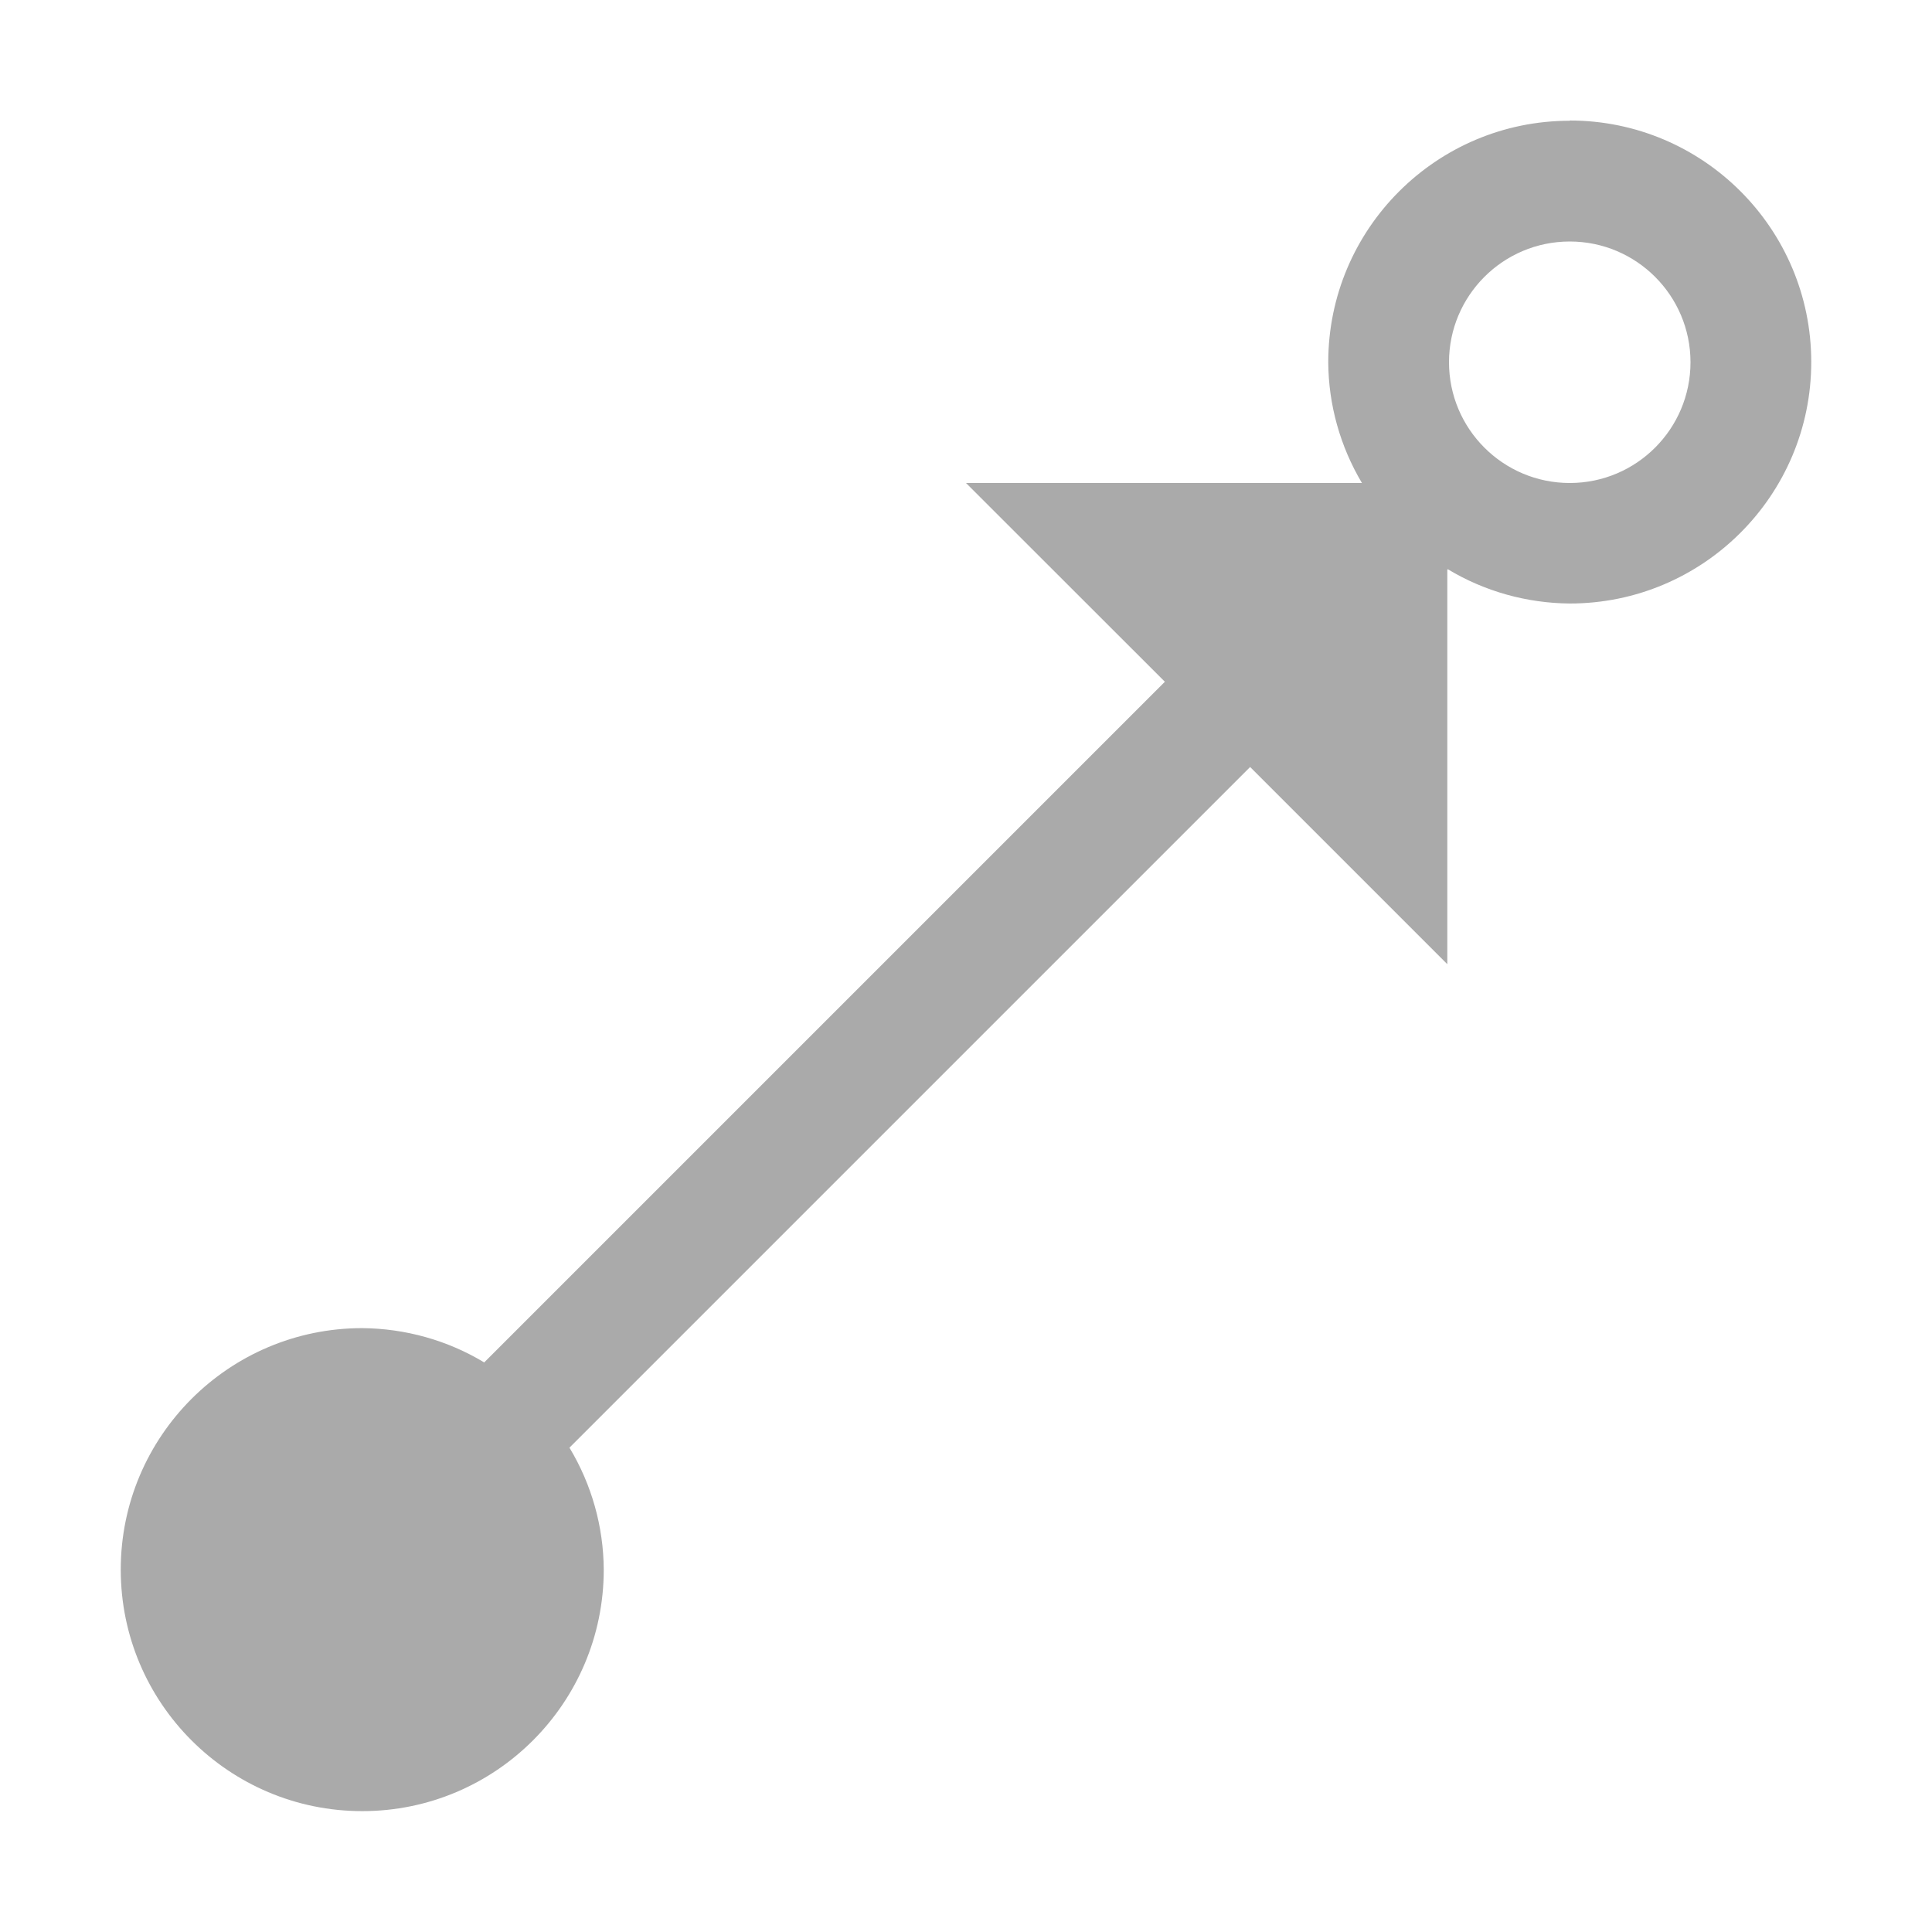 <?xml version="1.0" encoding="UTF-8"?>
<svg id="icon" xmlns="http://www.w3.org/2000/svg" version="1.1" viewBox="0 0 16 16" width="16" height="16">
  <!-- Generator: Adobe Illustrator 29.6.0, SVG Export Plug-In . SVG Version: 2.1.1 Build 207)  -->
  <defs>
    <style>
      .st0 {
        fill: none;
      }

      .st1 {
        fill: #aaa;
      }
    </style>
  </defs>
  <rect id="_Transparent_Rectangle_" class="st0" y="0" width="8" height="8"/>
  <path class="st1" d="M13,1c-1.104,0-2,.896-2,2,.002.353.099.697.279,1h-3.279l1.647,1.646-1.647,1.647-3.99,3.99c-.305-.184-.654-.281-1.01-.284-1.104,0-2,.896-2,2s.896,2,2,2,2-.896,2-2c-.002-.356-.1-.705-.284-1.01l3.99-3.99,1.647-1.647,1.633,1.633v-3.267l.004-.004c.305.184.654.281,1.01.284,1.104,0,2-.896,2-2s-.896-2-2-2ZM13,4c-.552,0-1-.448-1-1,0-.552.448-1,1-1,.552,0,1,.448,1,1s-.448,1-1,1Z"/>
</svg>